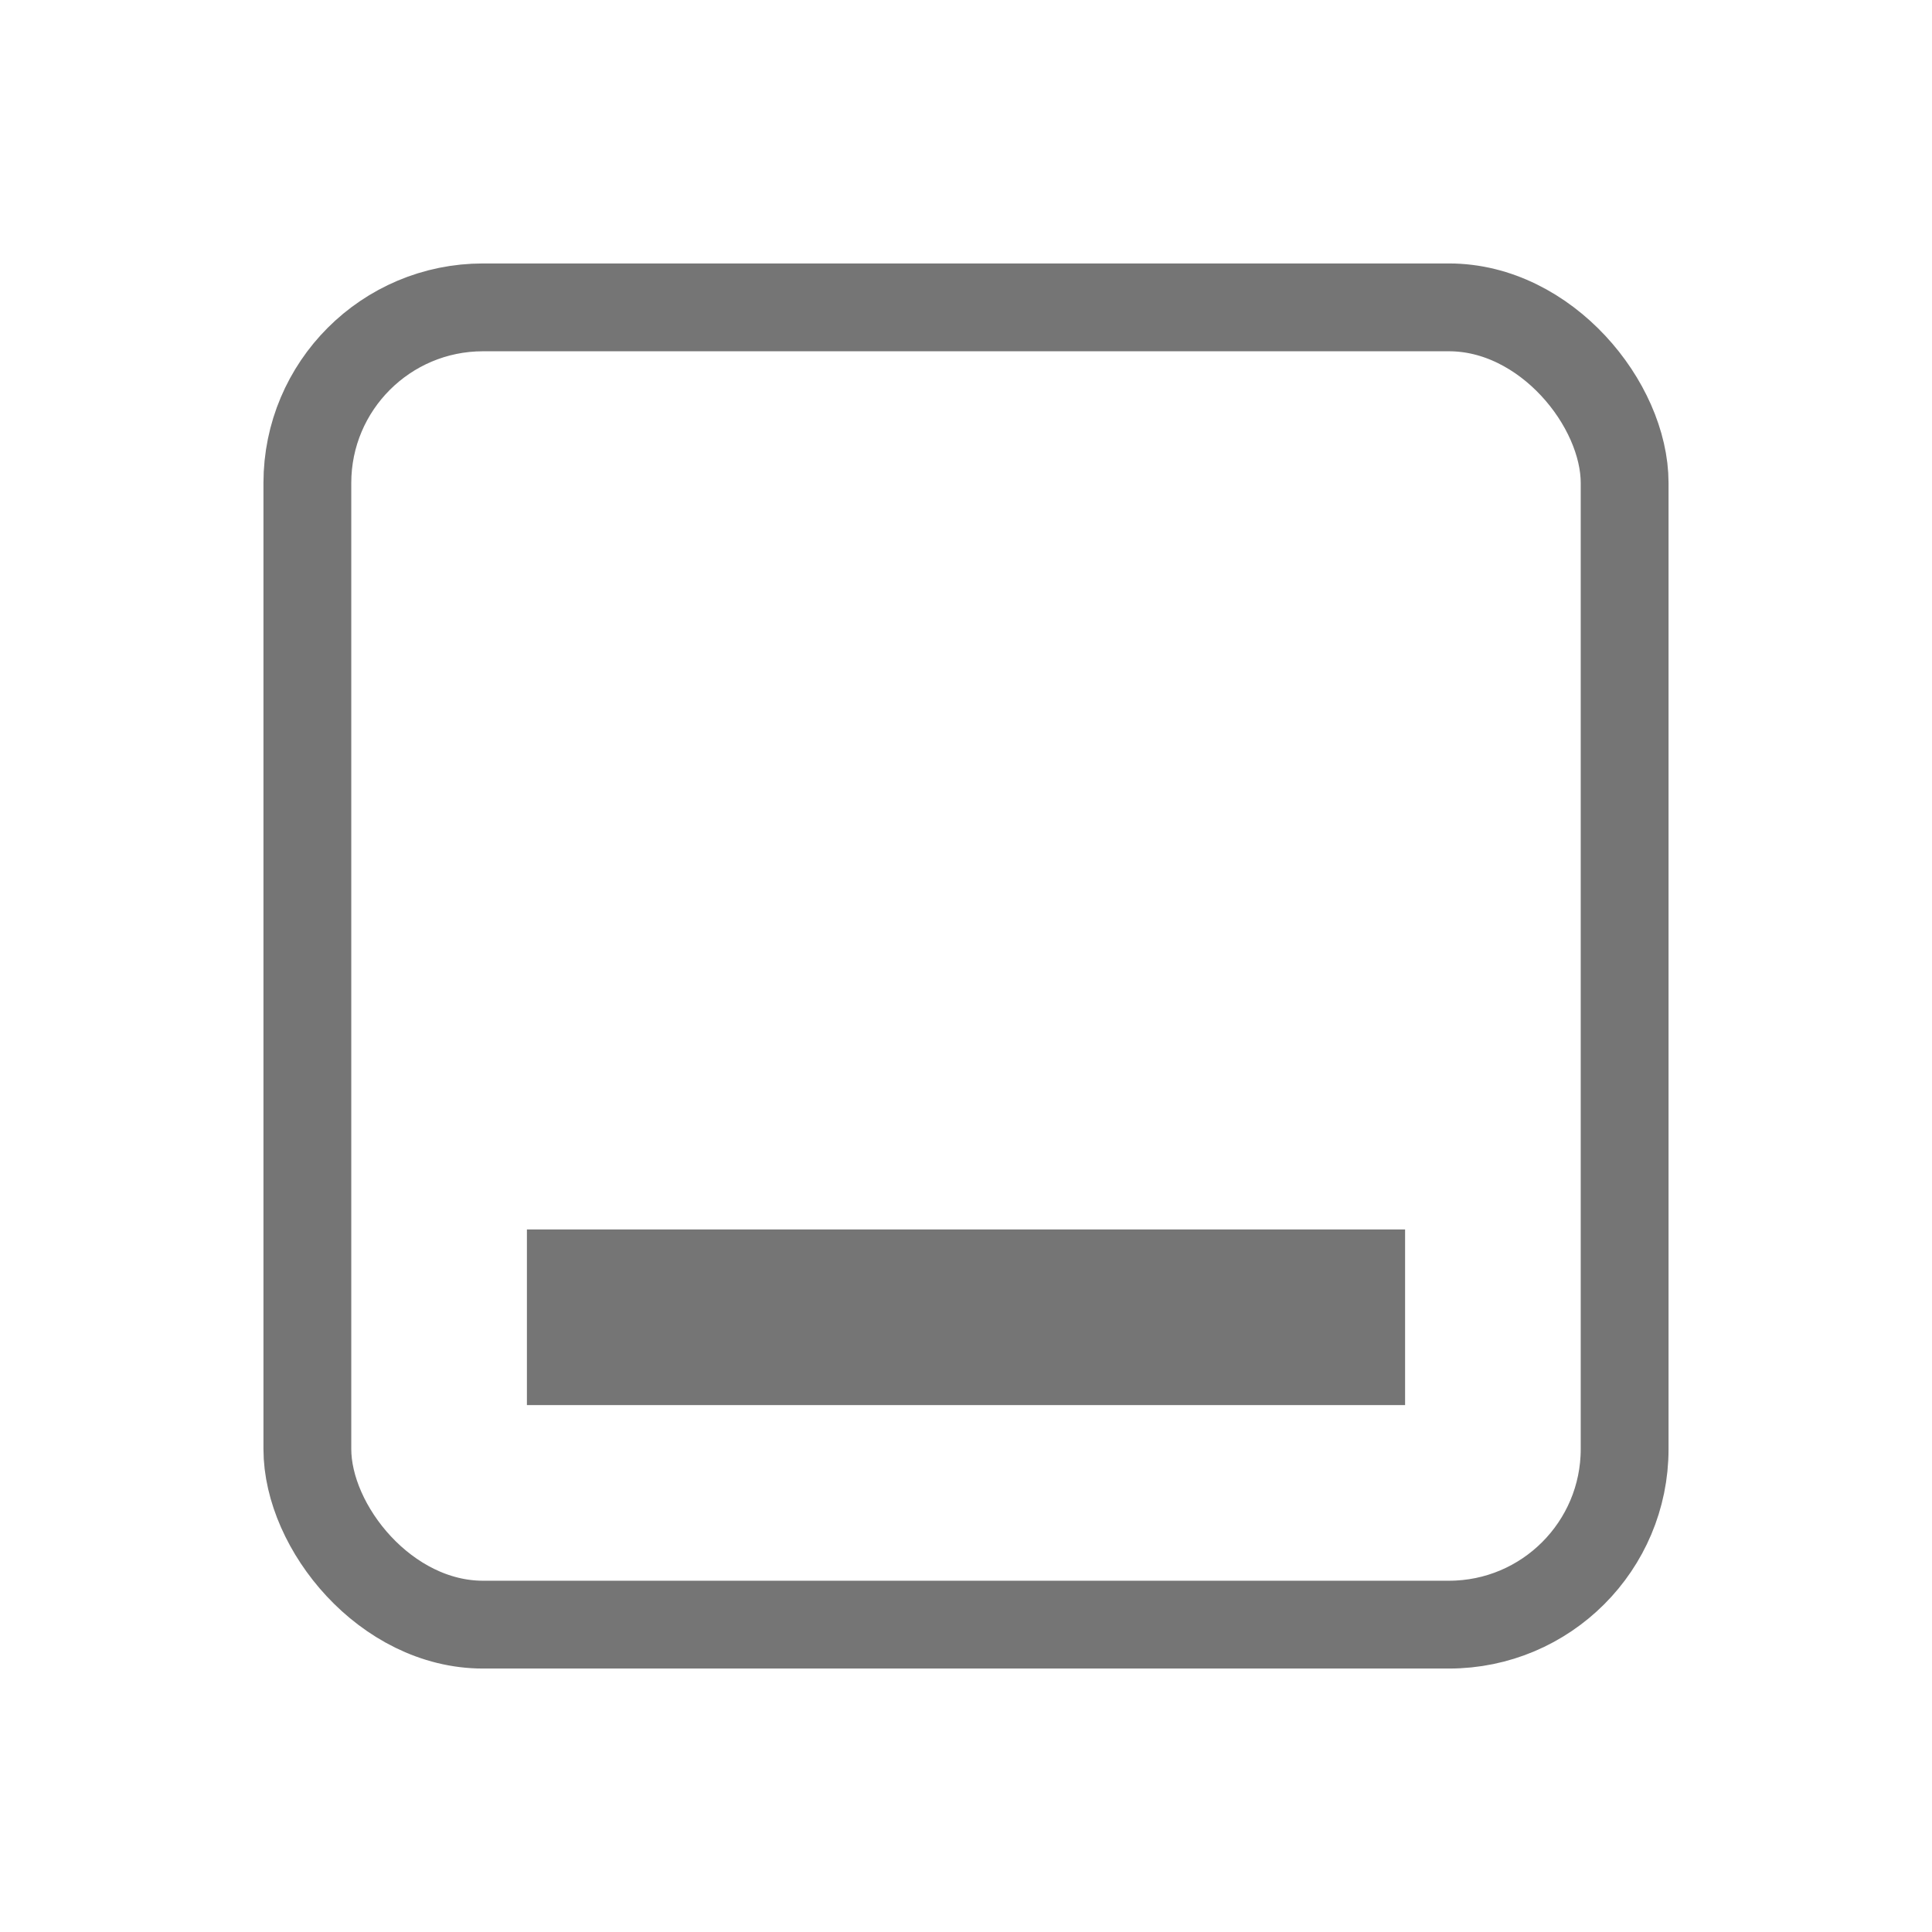 <svg xmlns="http://www.w3.org/2000/svg" viewBox="0 0 22 22">
 <rect width="15" height="15" x="3.5" y="3.5" rx="2" style="stroke-opacity:1;fill:none;stroke:#757575"/>
 <rect width="10" height="2" x="6" y="14" style="fill:#757575;fill-opacity:1;stroke:none"/>
</svg>
